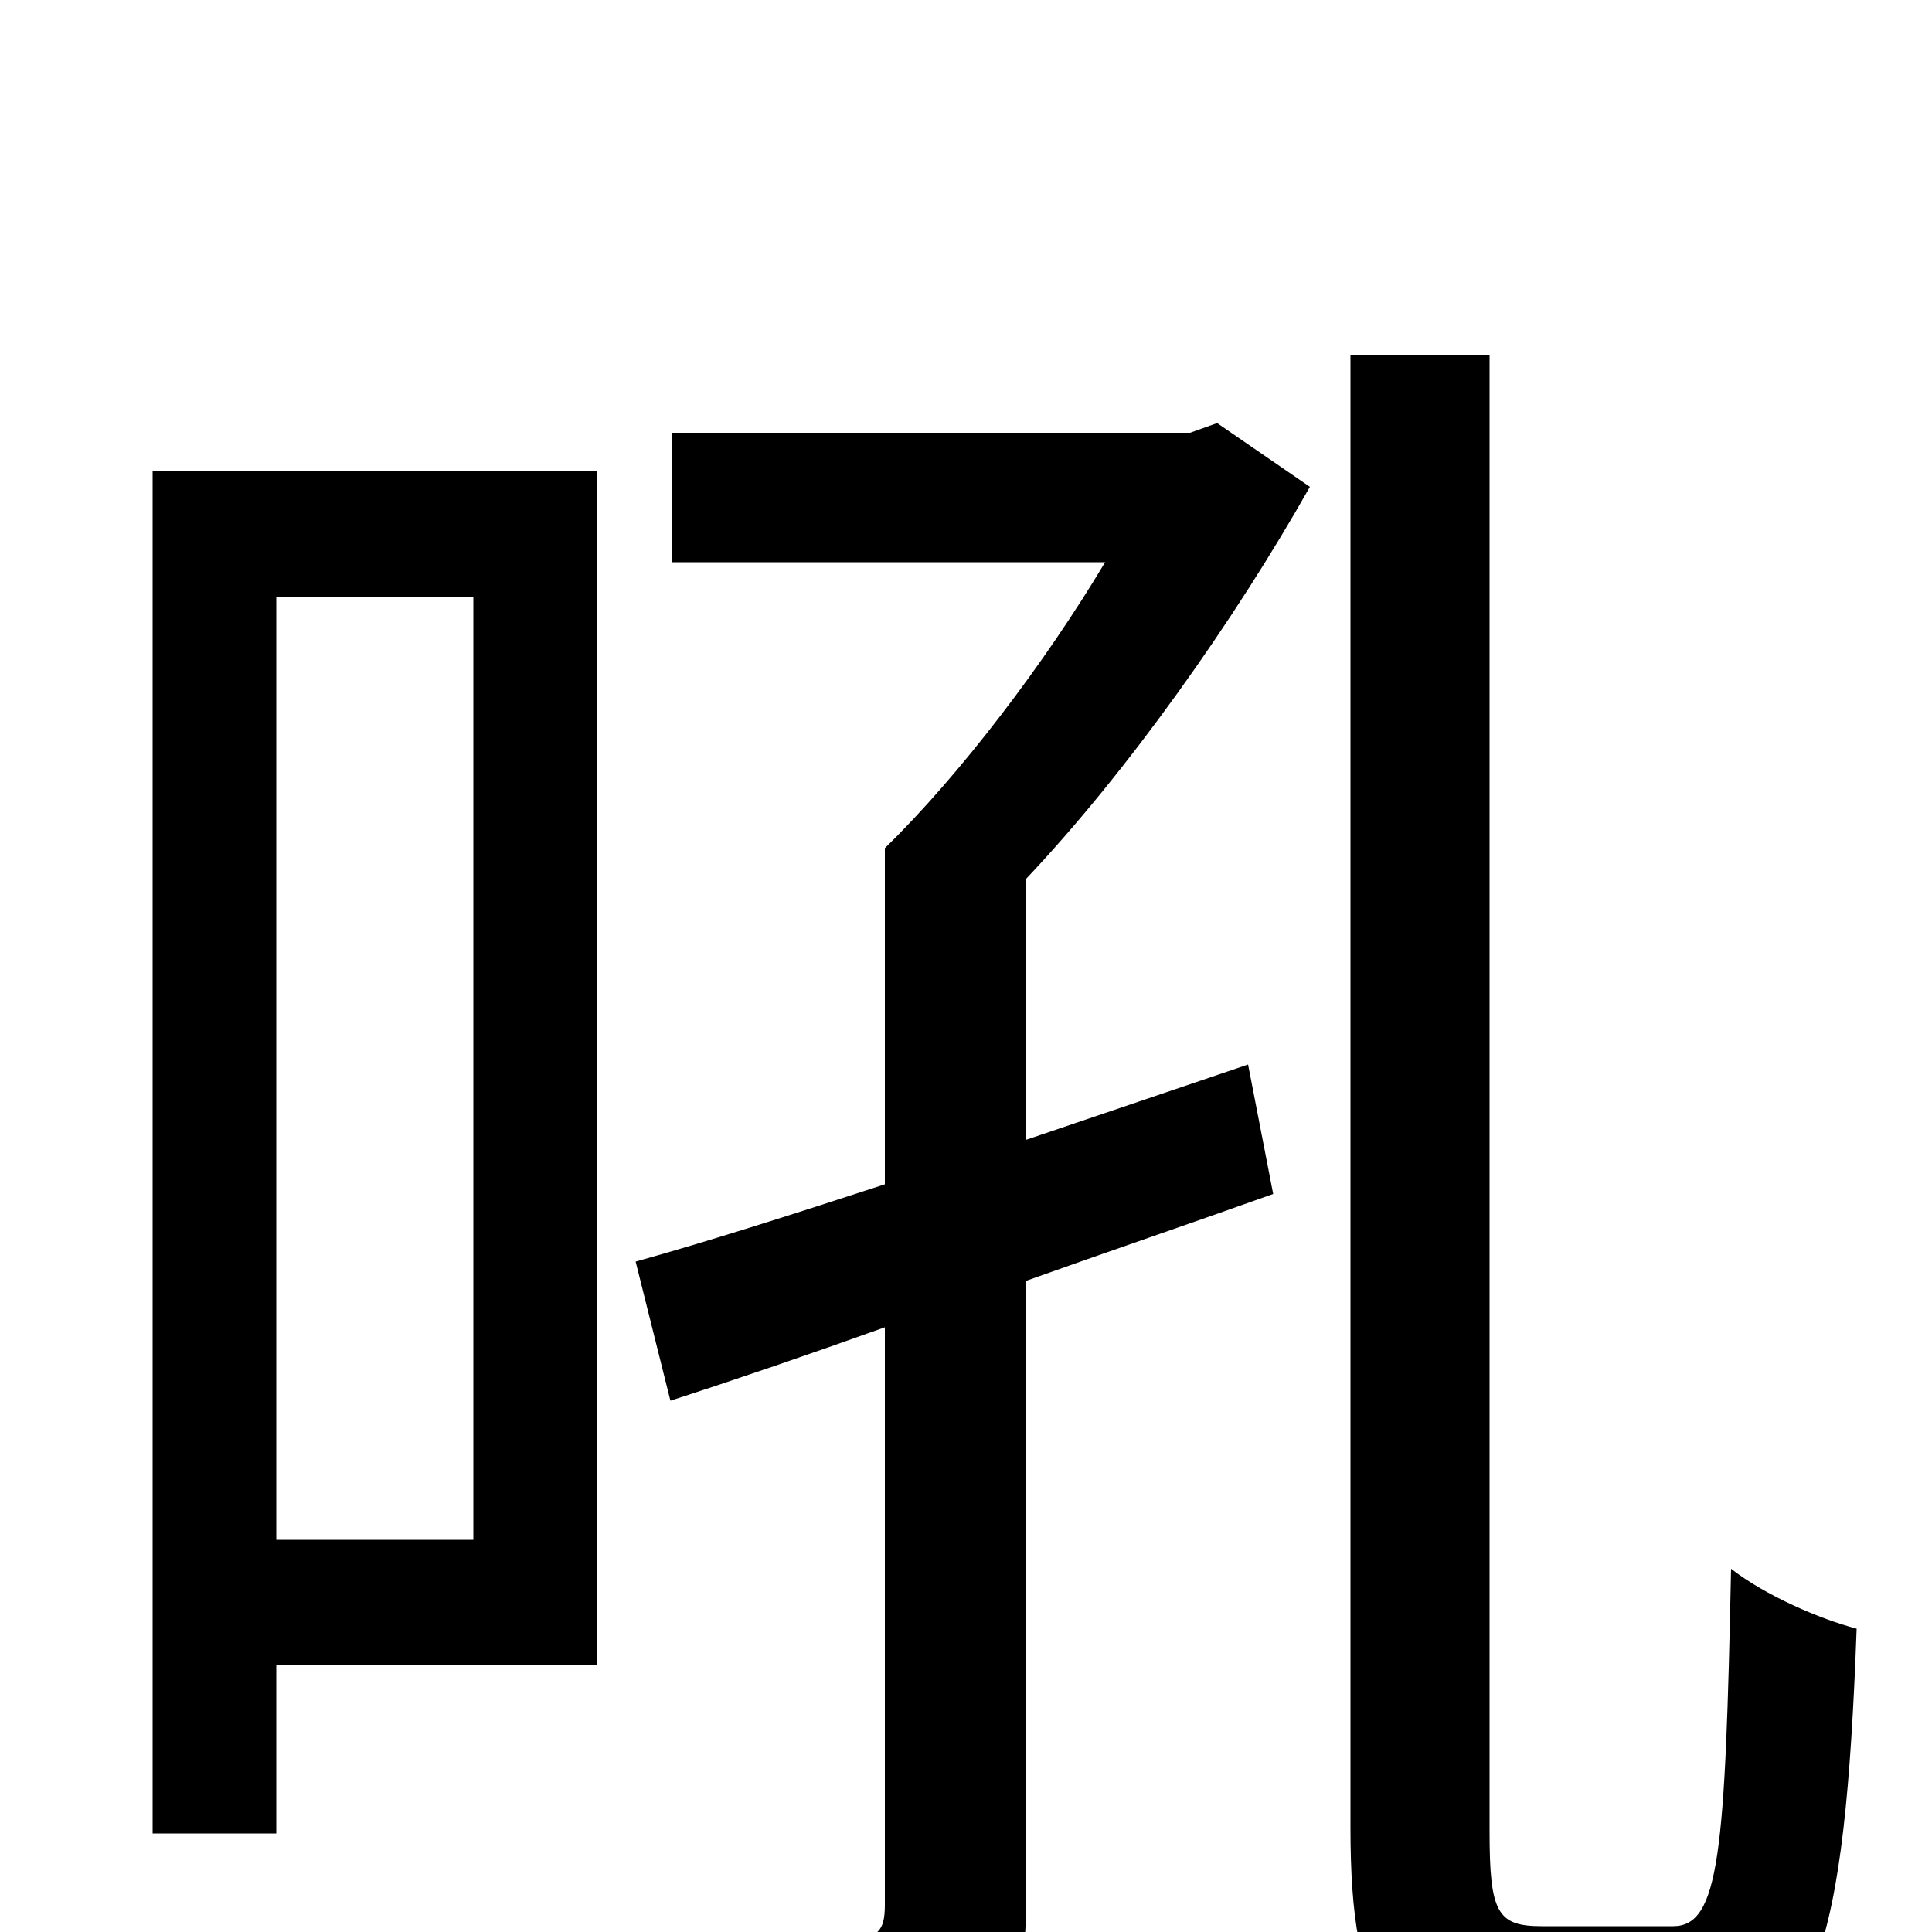 <svg xmlns="http://www.w3.org/2000/svg" viewBox="0 -1000 1000 1000">
	<path fill="#000000" d="M245 -691V-203H143V-691ZM309 -756H79V-51H143V-138H309ZM630 -781L616 -776H348V-709H572C541 -657 497 -599 458 -561V-387C409 -371 365 -357 329 -347L347 -275C381 -286 419 -299 458 -313V-14C458 0 454 3 440 4C427 5 381 5 331 4C341 24 351 53 353 73C422 73 467 72 494 60C522 49 531 29 531 -13V-337C573 -352 617 -367 659 -382L646 -449L531 -410V-545C584 -601 639 -679 678 -748ZM798 -3C775 -3 771 -10 771 -52V-816H699V-54C699 39 719 64 787 64H873C940 64 955 7 961 -157C942 -162 914 -174 896 -188C893 -41 890 -3 866 -3Z"/>
</svg>